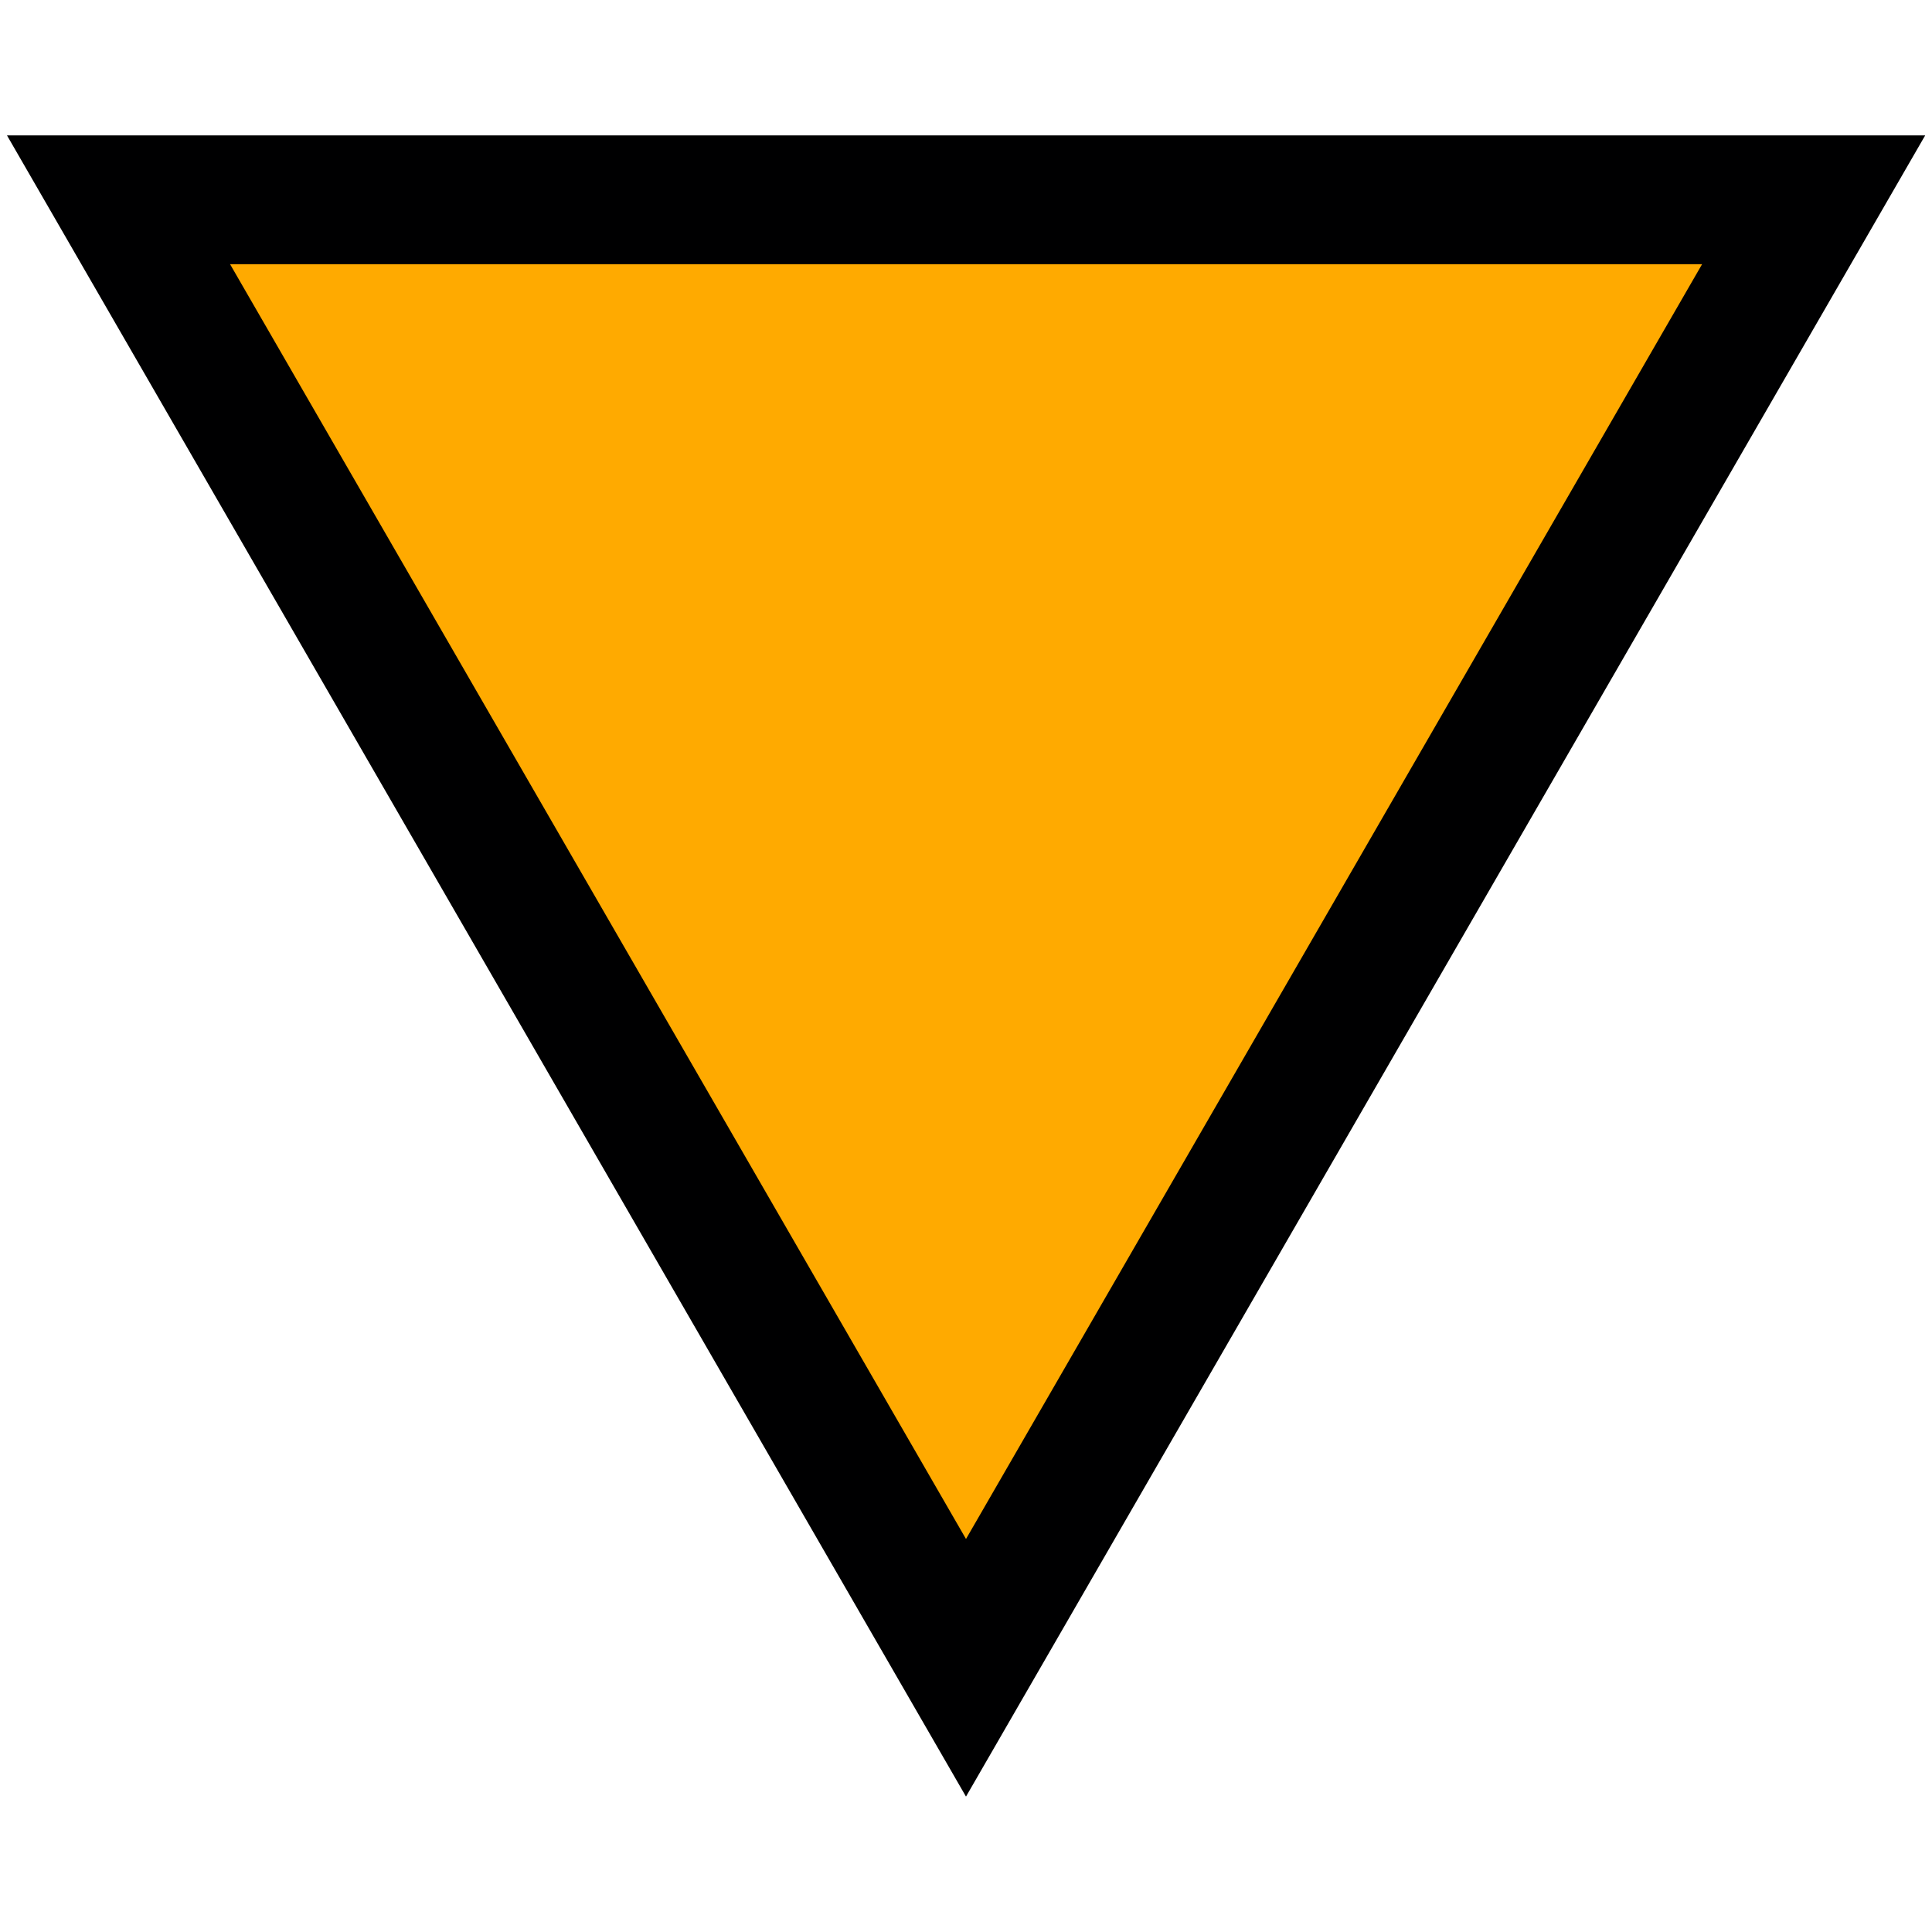 <svg width="24" height="24" version="1.1" xmlns="http://www.w3.org/2000/svg" viewBox="0 0 12 12">
	<path d="m6 9.559 4.572-7.918h-9.143z" fill="none" stroke="#000001" stroke-width="1.6"/>
	<path d="m6 9.559 4.572-7.918h-9.143z" fill="#fa0"/>
</svg>
